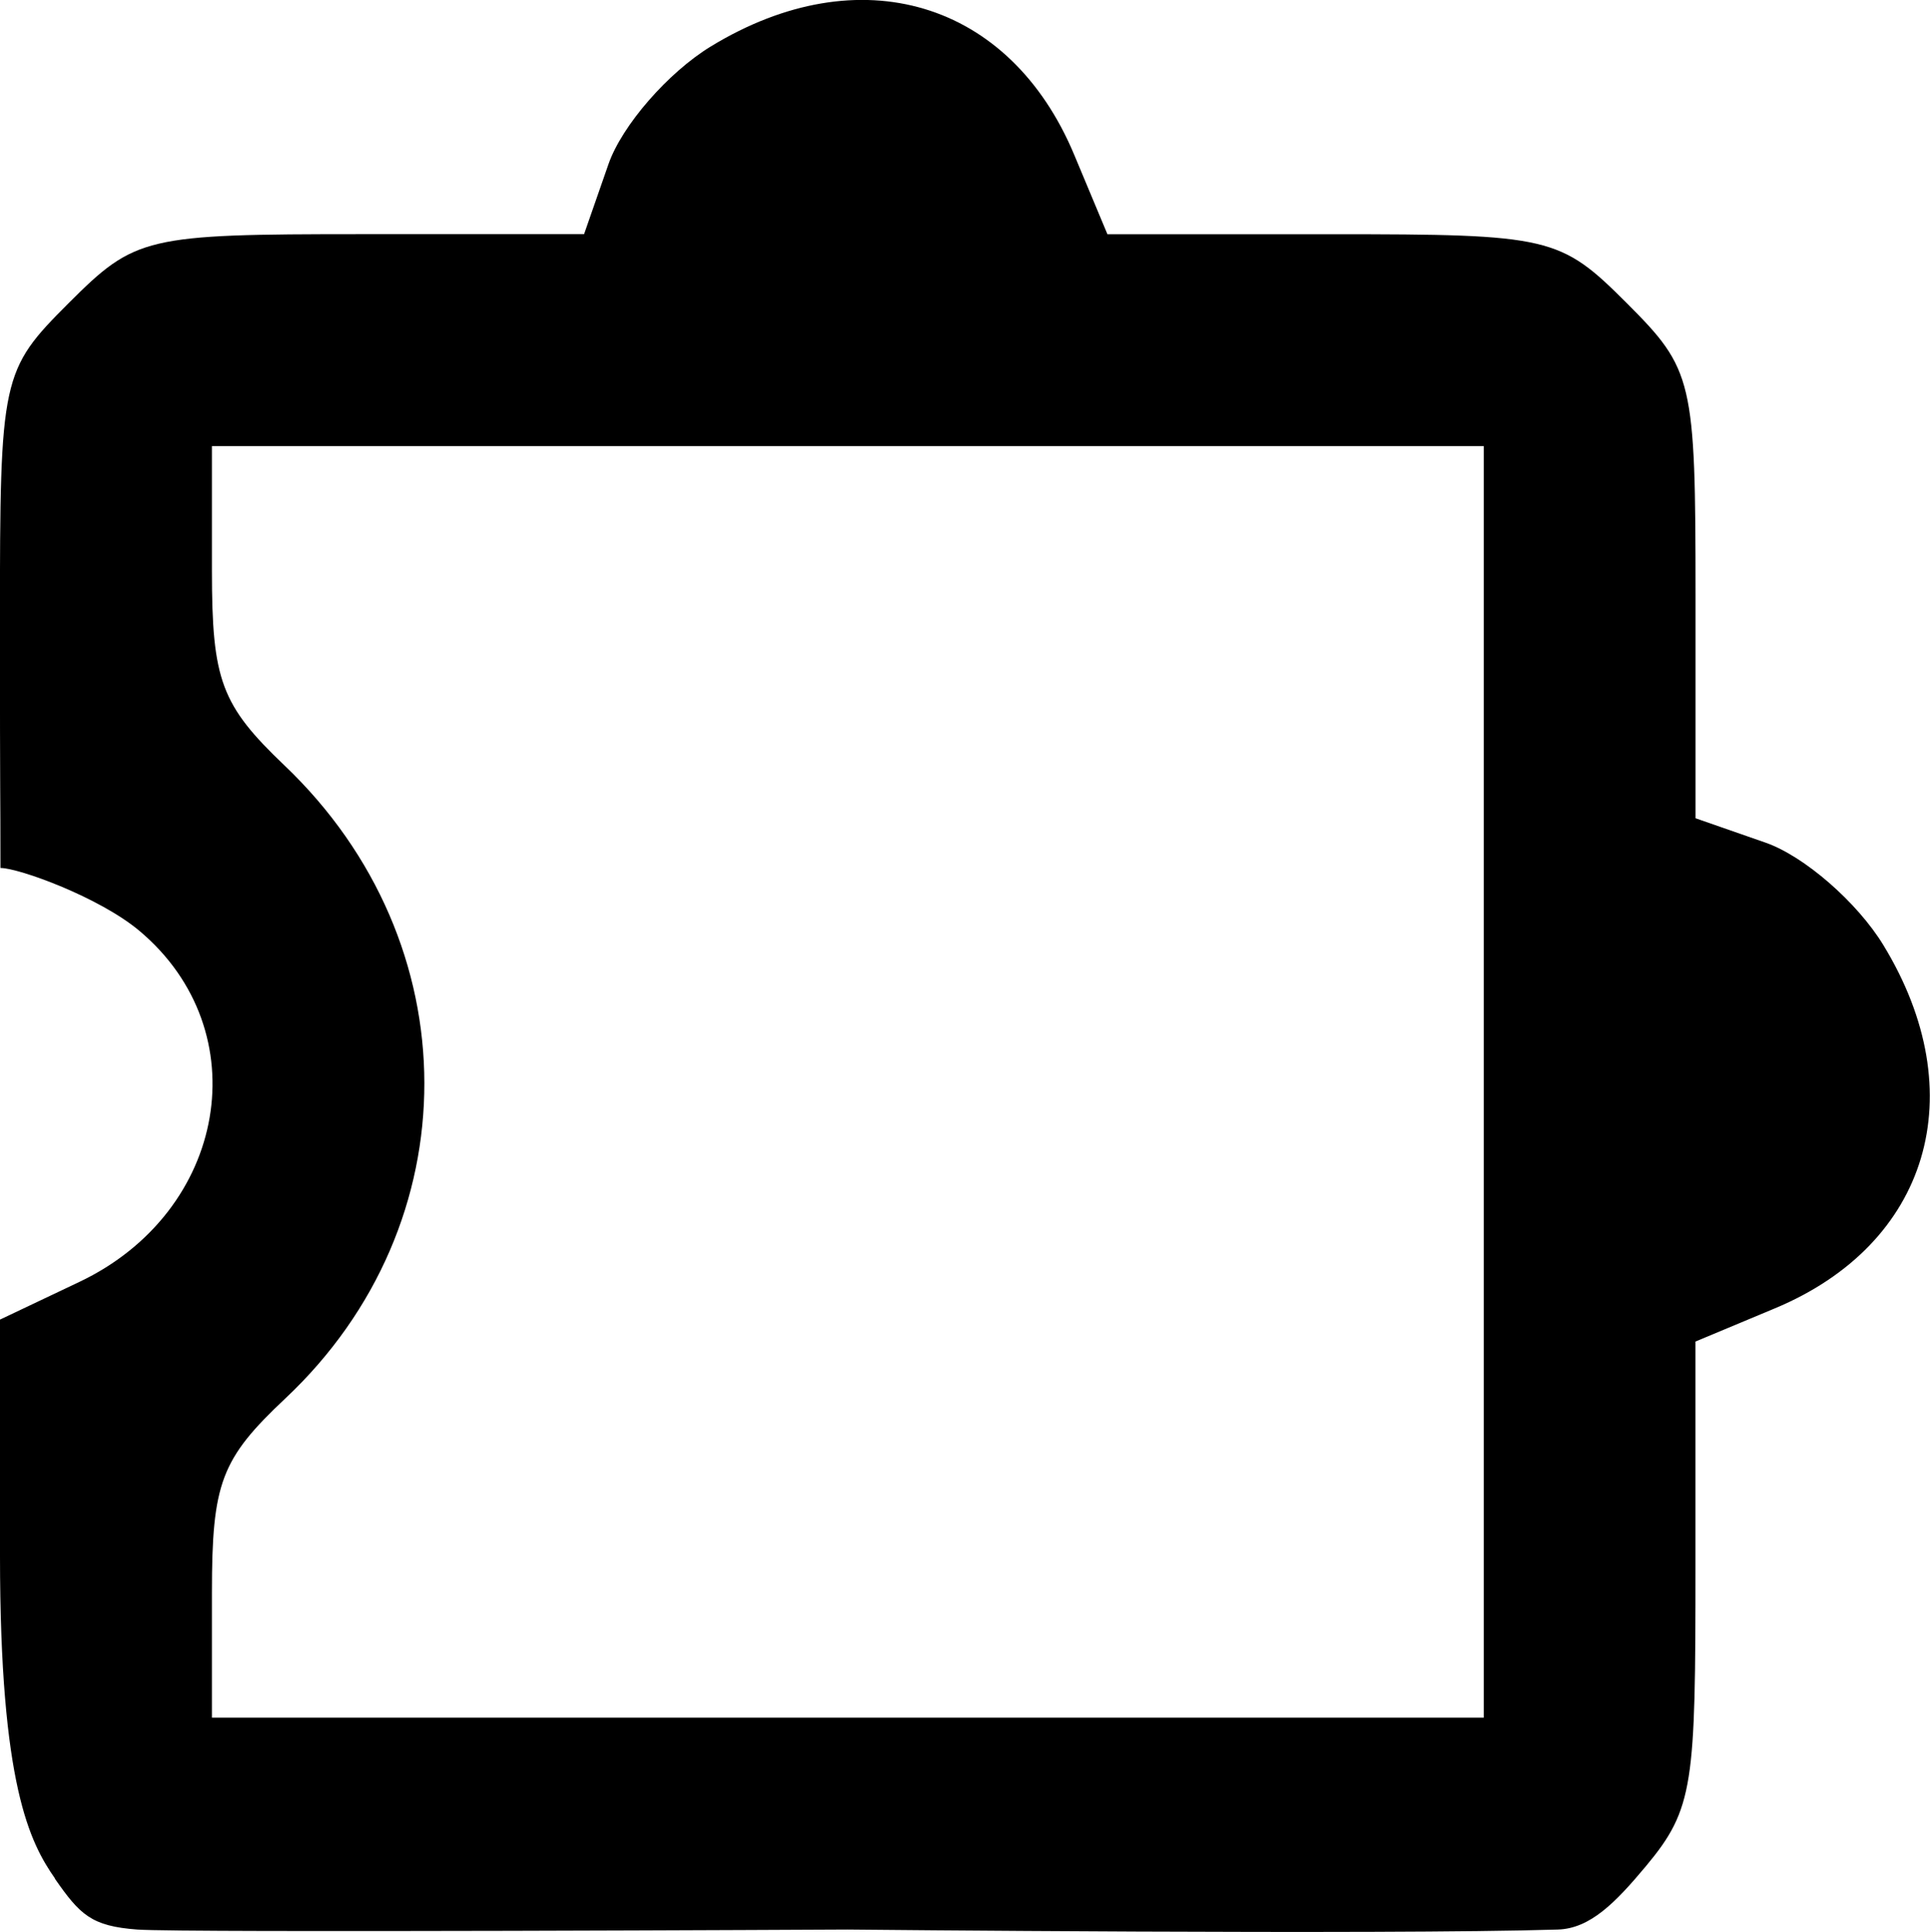<?xml version="1.0" encoding="UTF-8" standalone="no"?>
<!-- Created with Inkscape (http://www.inkscape.org/) -->

<svg
   width="30.08mm"
   height="30.118mm"
   viewBox="0 0 30.08 30.118"
   version="1.1"
   id="svg1"
   xml:space="preserve"
   xmlns="http://www.w3.org/2000/svg"
   xmlns:svg="http://www.w3.org/2000/svg"><defs
     id="defs1" /><g
     id="layer1"
     transform="translate(-52.642,-24.054)"><path
       style="fill:currentColor"
       d="M 53.501,53.339 C 53.108,52.775 52.642,51.886 52.642,48.306 v -3.682 l 1.234,-0.586 c 2.312,-1.097 2.796,-3.912 0.94,-5.473 -0.621,-0.523 -1.879,-0.981 -2.167,-0.981 0,-1.37 -0.008,-0.739 -0.008,-3.852 0,-3.802 0.022,-3.905 1.073,-4.955 1.035,-1.035 1.196,-1.073 4.552,-1.073 h 3.479 l 0.381,-1.093 c 0.21,-0.601 0.928,-1.427 1.596,-1.834 2.315,-1.412 4.66,-0.712 5.663,1.691 l 0.517,1.237 h 3.51 c 3.391,0 3.547,0.037 4.583,1.073 1.035,1.035 1.073,1.196 1.073,4.552 v 3.479 l 1.093,0.381 c 0.601,0.21 1.427,0.928 1.834,1.596 1.412,2.315 0.712,4.66 -1.691,5.663 l -1.237,0.517 v 3.51 c 0,3.391 -0.023,3.77 -0.773,4.669 -0.471,0.564 -0.867,0.972 -1.373,0.987 -2.702,0.084 -11.069,0 -11.069,0 0,0 -10.351,0.053 -11.069,0 -0.718,-0.053 -0.894,-0.23 -1.287,-0.795 z M 75.767,40.919 v -9.911 h -9.911 -9.911 v 1.95 c 0,1.7 0.145,2.088 1.131,3.028 2.901,2.764 2.907,7.145 0.015,9.865 -1.005,0.945 -1.146,1.319 -1.146,3.028 v 1.95 h 9.911 9.911 z"
       id="path2" /></g></svg>
